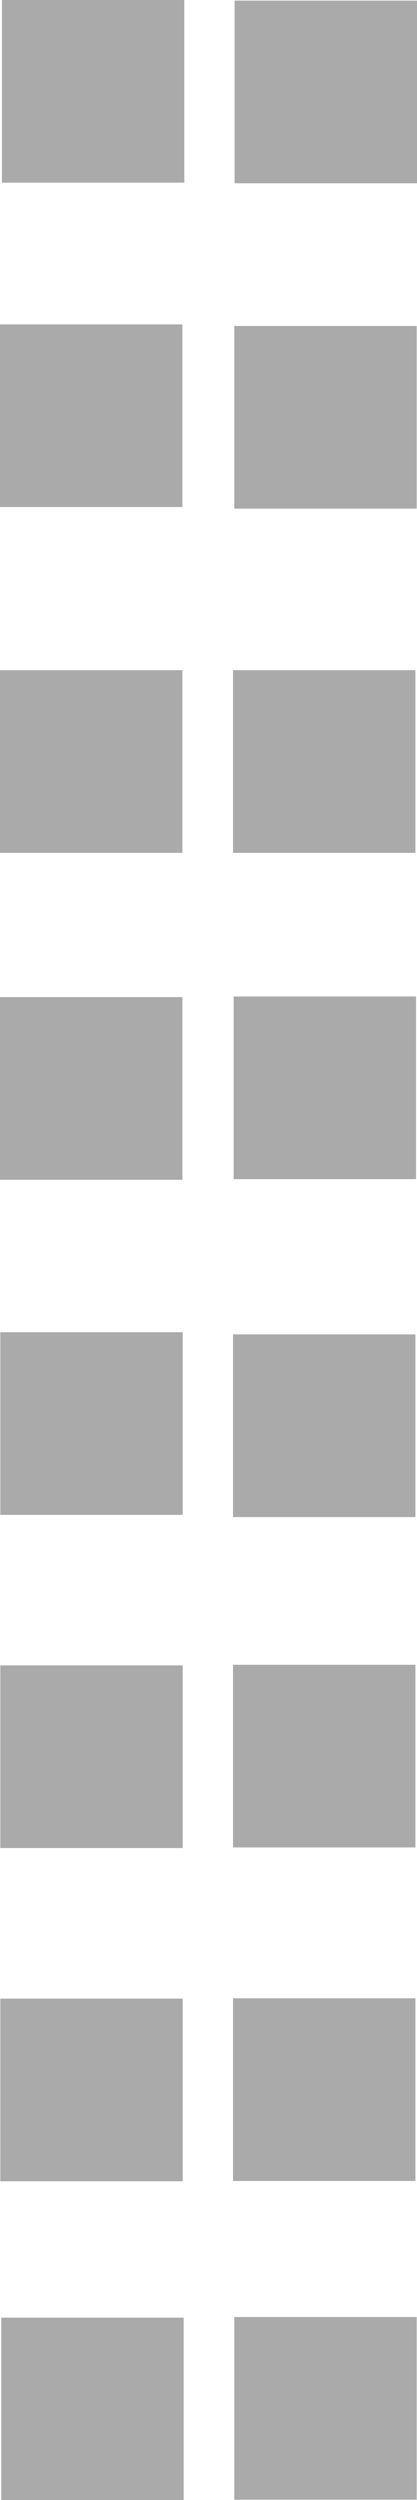 <?xml version="1.0" encoding="UTF-8" standalone="no"?>
<!-- Created with Inkscape (http://www.inkscape.org/) -->

<svg
   width="1.326mm"
   height="7.938mm"
   viewBox="0 0 1.326 7.938"
   version="1.1"
   id="svg5"
   xml:space="preserve"
   xmlns="http://www.w3.org/2000/svg"
   xmlns:svg="http://www.w3.org/2000/svg"><defs
     id="defs2" /><g
     id="layer1"
     transform="translate(-117.334,-116.725)"><g
       id="g2273"><rect
         style="fill:#aaaaaa;fill-opacity:1;stroke-width:0.434;stroke-opacity:0"
         id="rect354-8"
         width="0.58"
         height="0.58"
         x="117.34"
         y="116.725" /><rect
         style="fill:#aaaaaa;fill-opacity:1;stroke-width:0.434;stroke-opacity:0"
         id="rect354-6-7"
         width="0.58"
         height="0.58"
         x="118.08"
         y="116.727" /><rect
         style="fill:#aaaaaa;fill-opacity:1;stroke-width:0.434;stroke-opacity:0"
         id="rect354-7-9"
         width="0.58"
         height="0.58"
         x="117.334"
         y="117.755" /><rect
         style="fill:#aaaaaa;fill-opacity:1;stroke-width:0.434;stroke-opacity:0"
         id="rect354-5-2"
         width="0.58"
         height="0.58"
         x="118.079"
         y="117.76" /><rect
         style="fill:#aaaaaa;fill-opacity:1;stroke-width:0.434;stroke-opacity:0"
         id="rect354-3-0"
         width="0.58"
         height="0.58"
         x="117.334"
         y="118.853" /><rect
         style="fill:#aaaaaa;fill-opacity:1;stroke-width:0.434;stroke-opacity:0"
         id="rect354-56-2"
         width="0.58"
         height="0.58"
         x="118.075"
         y="118.853" /><rect
         style="fill:#aaaaaa;fill-opacity:1;stroke-width:0.434;stroke-opacity:0"
         id="rect354-2-3"
         width="0.58"
         height="0.58"
         x="117.334"
         y="119.891" /><rect
         style="fill:#aaaaaa;fill-opacity:1;stroke-width:0.434;stroke-opacity:0"
         id="rect354-9-7"
         width="0.58"
         height="0.58"
         x="118.077"
         y="119.889" /><rect
         style="fill:#aaaaaa;fill-opacity:1;stroke-width:0.434;stroke-opacity:0"
         id="rect354-1-5"
         width="0.58"
         height="0.58"
         x="117.335"
         y="120.955" /><rect
         style="fill:#aaaaaa;fill-opacity:1;stroke-width:0.434;stroke-opacity:0"
         id="rect354-27-9"
         width="0.58"
         height="0.58"
         x="118.075"
         y="120.962" /><rect
         style="fill:#aaaaaa;fill-opacity:1;stroke-width:0.434;stroke-opacity:0"
         id="rect354-0-2"
         width="0.58"
         height="0.58"
         x="117.335"
         y="122.013" /><rect
         style="fill:#aaaaaa;fill-opacity:1;stroke-width:0.434;stroke-opacity:0"
         id="rect354-93-2"
         width="0.58"
         height="0.58"
         x="118.075"
         y="122.011" /><rect
         style="fill:#aaaaaa;fill-opacity:1;stroke-width:0.434;stroke-opacity:0"
         id="rect354-0-6-8"
         width="0.58"
         height="0.58"
         x="117.335"
         y="123.071" /><rect
         style="fill:#aaaaaa;fill-opacity:1;stroke-width:0.434;stroke-opacity:0"
         id="rect354-93-0-9"
         width="0.58"
         height="0.58"
         x="118.075"
         y="123.07" /><rect
         style="fill:#aaaaaa;fill-opacity:1;stroke-width:0.434;stroke-opacity:0"
         id="rect354-0-62-7"
         width="0.58"
         height="0.58"
         x="117.338"
         y="124.084" /><rect
         style="fill:#aaaaaa;fill-opacity:1;stroke-width:0.434;stroke-opacity:0"
         id="rect354-93-6-3"
         width="0.58"
         height="0.58"
         x="118.079"
         y="124.082" /></g></g></svg>
